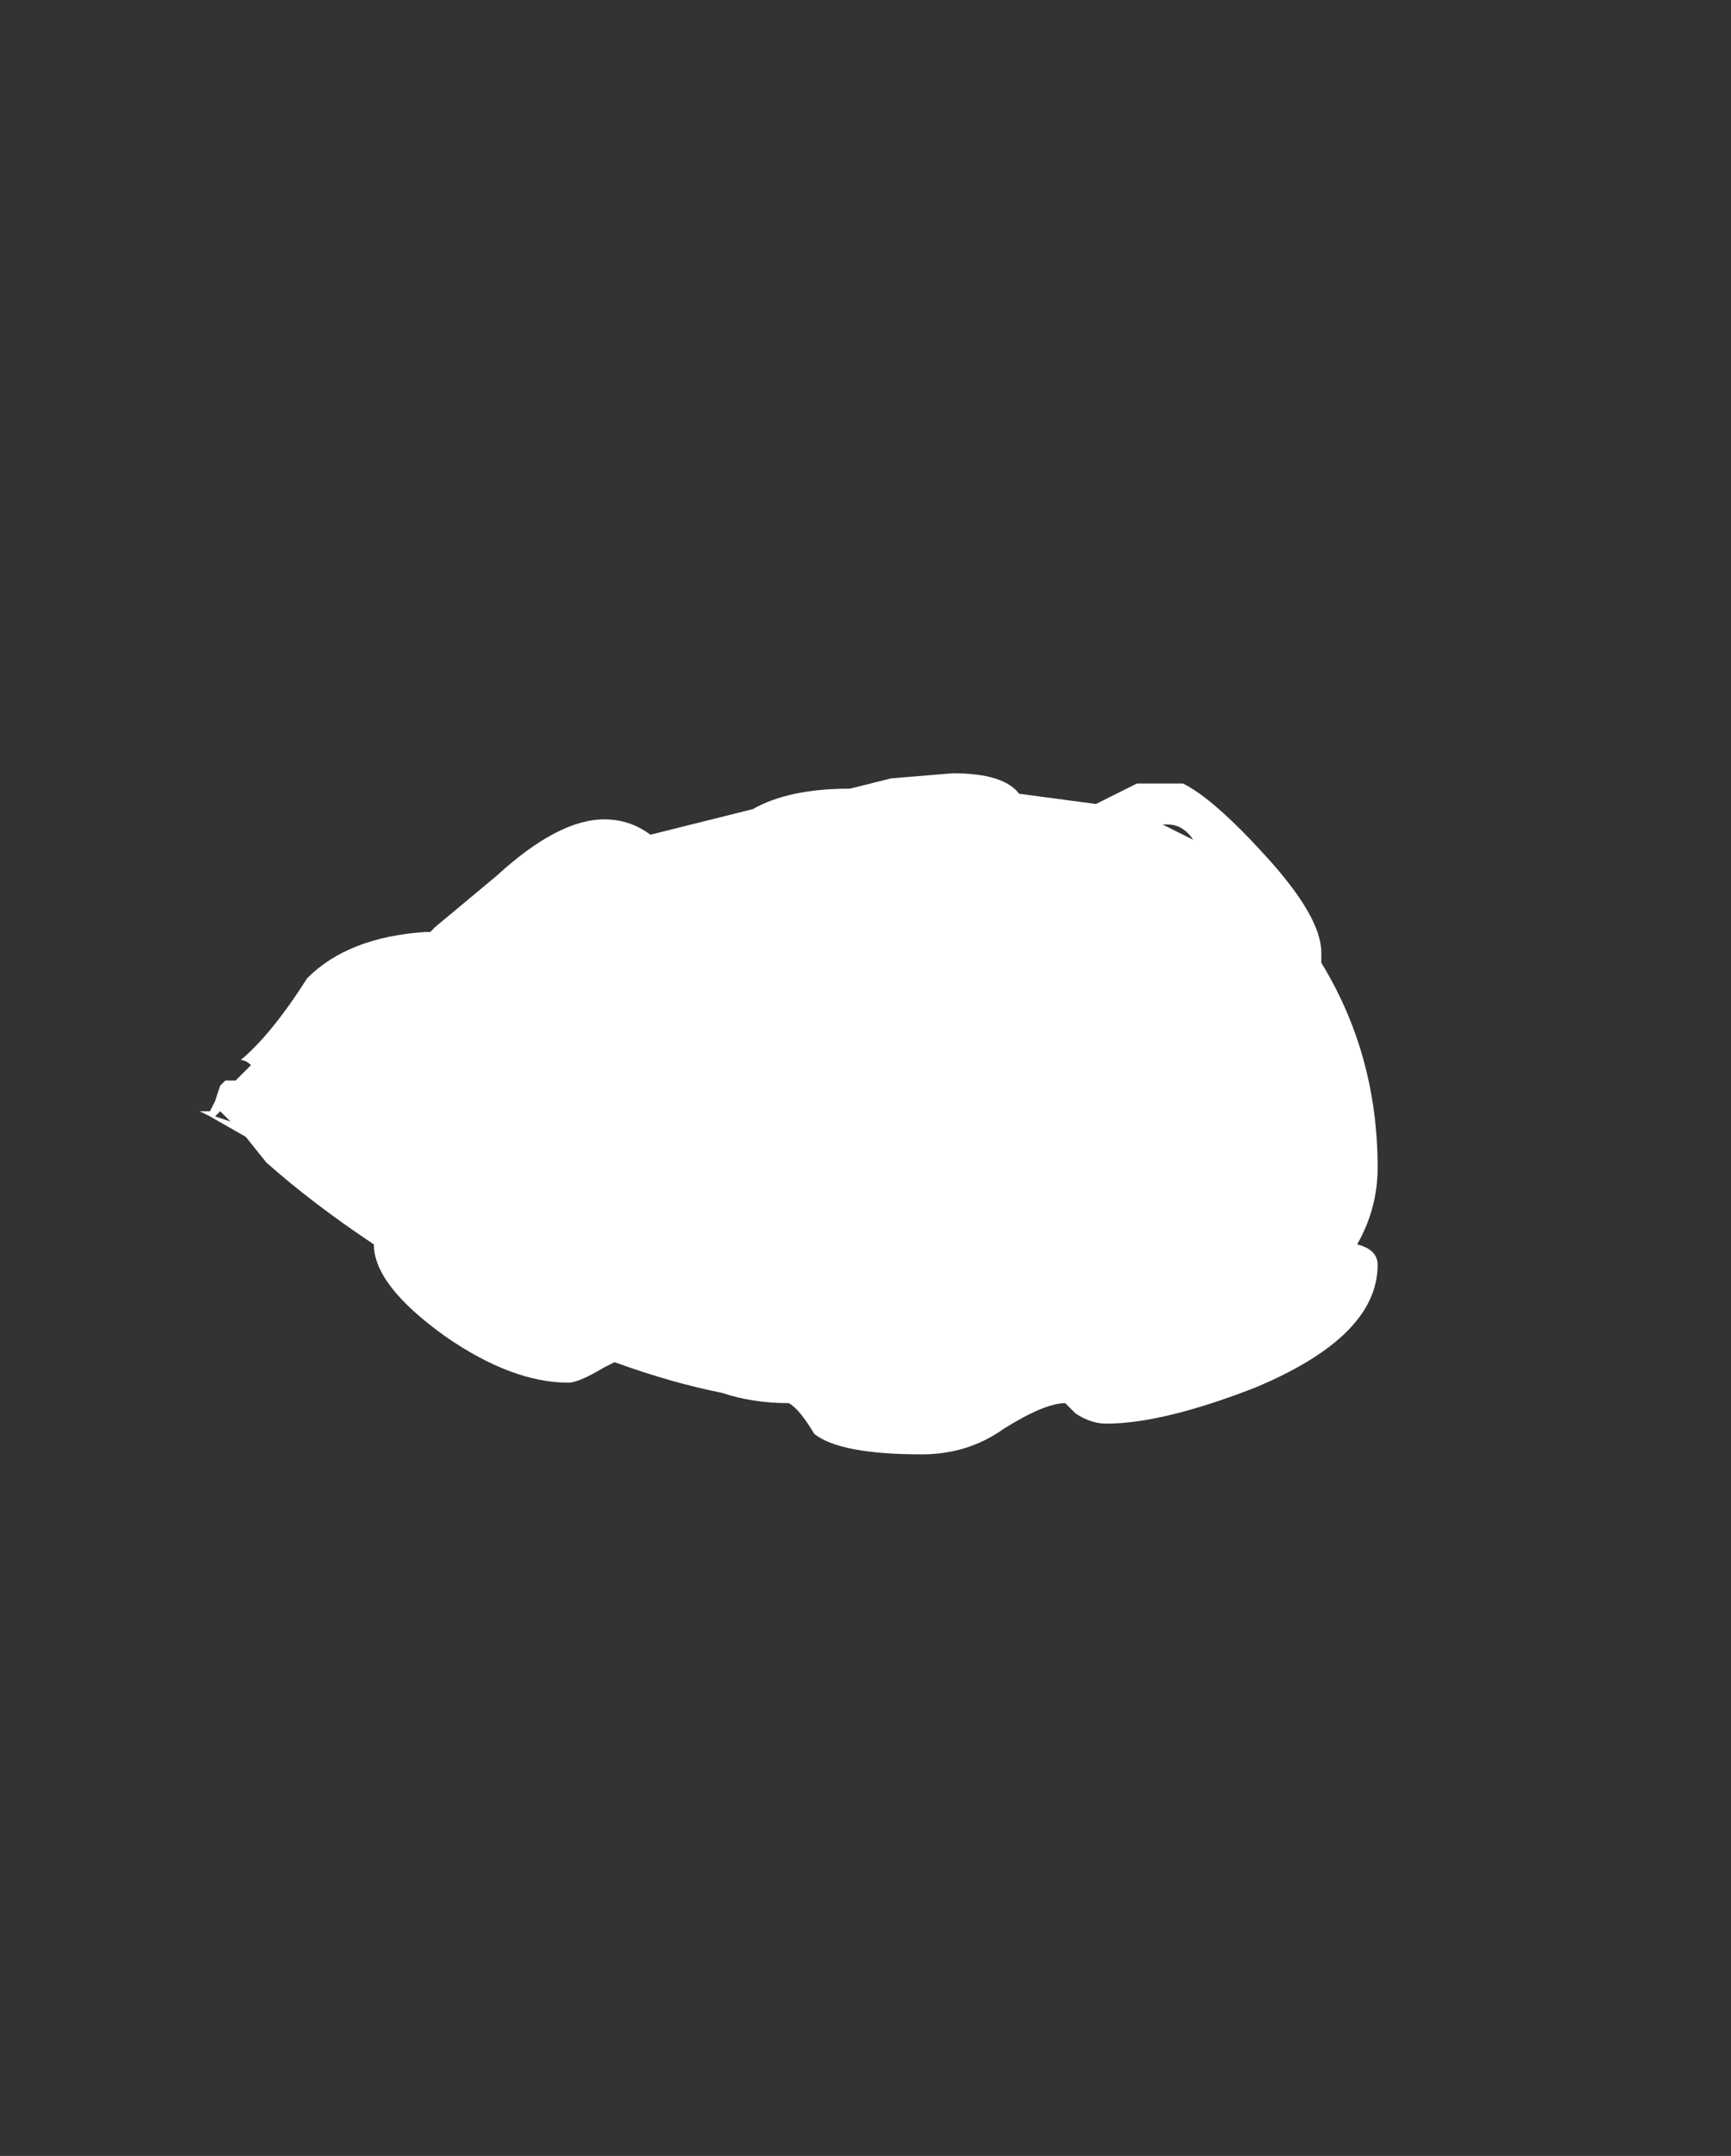 <?xml version="1.0" encoding="UTF-8" standalone="no"?>
<svg xmlns:ffdec="https://www.free-decompiler.com/flash" xmlns:xlink="http://www.w3.org/1999/xlink" ffdec:objectType="frame" height="147.35px" width="118.3px" xmlns="http://www.w3.org/2000/svg">
  <rect width="100%" height="100%" fill="#333333" stroke="none"/>
  <g transform="matrix(1.0, 0.0, 0.0, 1.0, 13.65, 96.25)">
    <use ffdec:characterId="131" height="6.65" transform="matrix(7.0, 0.0, 0.0, 7.0, 0.0, -43.4)" width="11.5" xlink:href="#shape0"/>
  </g>
  <defs>
    <g id="shape0" transform="matrix(1.0, 0.0, 0.0, 1.0, 0.0, 6.2)">
      <path d="M4.4 -5.6 L5.4 -5.85 Q5.75 -6.05 6.35 -6.05 L6.75 -6.15 7.35 -6.2 Q7.85 -6.2 8.0 -6.0 L8.75 -5.9 9.15 -6.1 9.6 -6.1 Q9.9 -5.95 10.4 -5.4 10.95 -4.8 10.95 -4.45 L10.95 -4.35 Q11.5 -3.45 11.5 -2.35 11.5 -1.95 11.3 -1.6 11.5 -1.55 11.5 -1.4 11.5 -0.7 10.3 -0.2 9.4 0.15 8.85 0.15 8.7 0.15 8.55 0.05 L8.45 -0.05 Q8.25 -0.05 7.85 0.2 7.5 0.45 7.05 0.45 6.25 0.45 6.0 0.25 5.85 0.0 5.75 -0.05 5.4 -0.05 5.1 -0.15 4.6 -0.25 4.05 -0.45 L3.95 -0.4 Q3.7 -0.25 3.6 -0.25 3.05 -0.25 2.4 -0.7 1.7 -1.2 1.7 -1.6 1.1 -2.0 0.65 -2.4 L0.45 -2.65 0.1 -2.85 0.0 -2.9 0.1 -2.9 0.15 -3.0 0.2 -3.15 0.25 -3.2 0.35 -3.2 0.5 -3.35 Q0.45 -3.4 0.4 -3.4 0.7 -3.65 1.05 -4.2 1.45 -4.6 2.2 -4.65 L2.25 -4.65 2.3 -4.7 2.9 -5.2 Q3.5 -5.75 3.95 -5.75 4.2 -5.75 4.4 -5.6 M0.2 -2.9 L0.15 -2.85 0.3 -2.8 0.2 -2.9 M9.4 -5.7 L9.7 -5.55 Q9.6 -5.7 9.45 -5.7 L9.4 -5.7" fill="#ffffff" fill-rule="evenodd" stroke="none"/>
    </g>
  </defs>
</svg>
